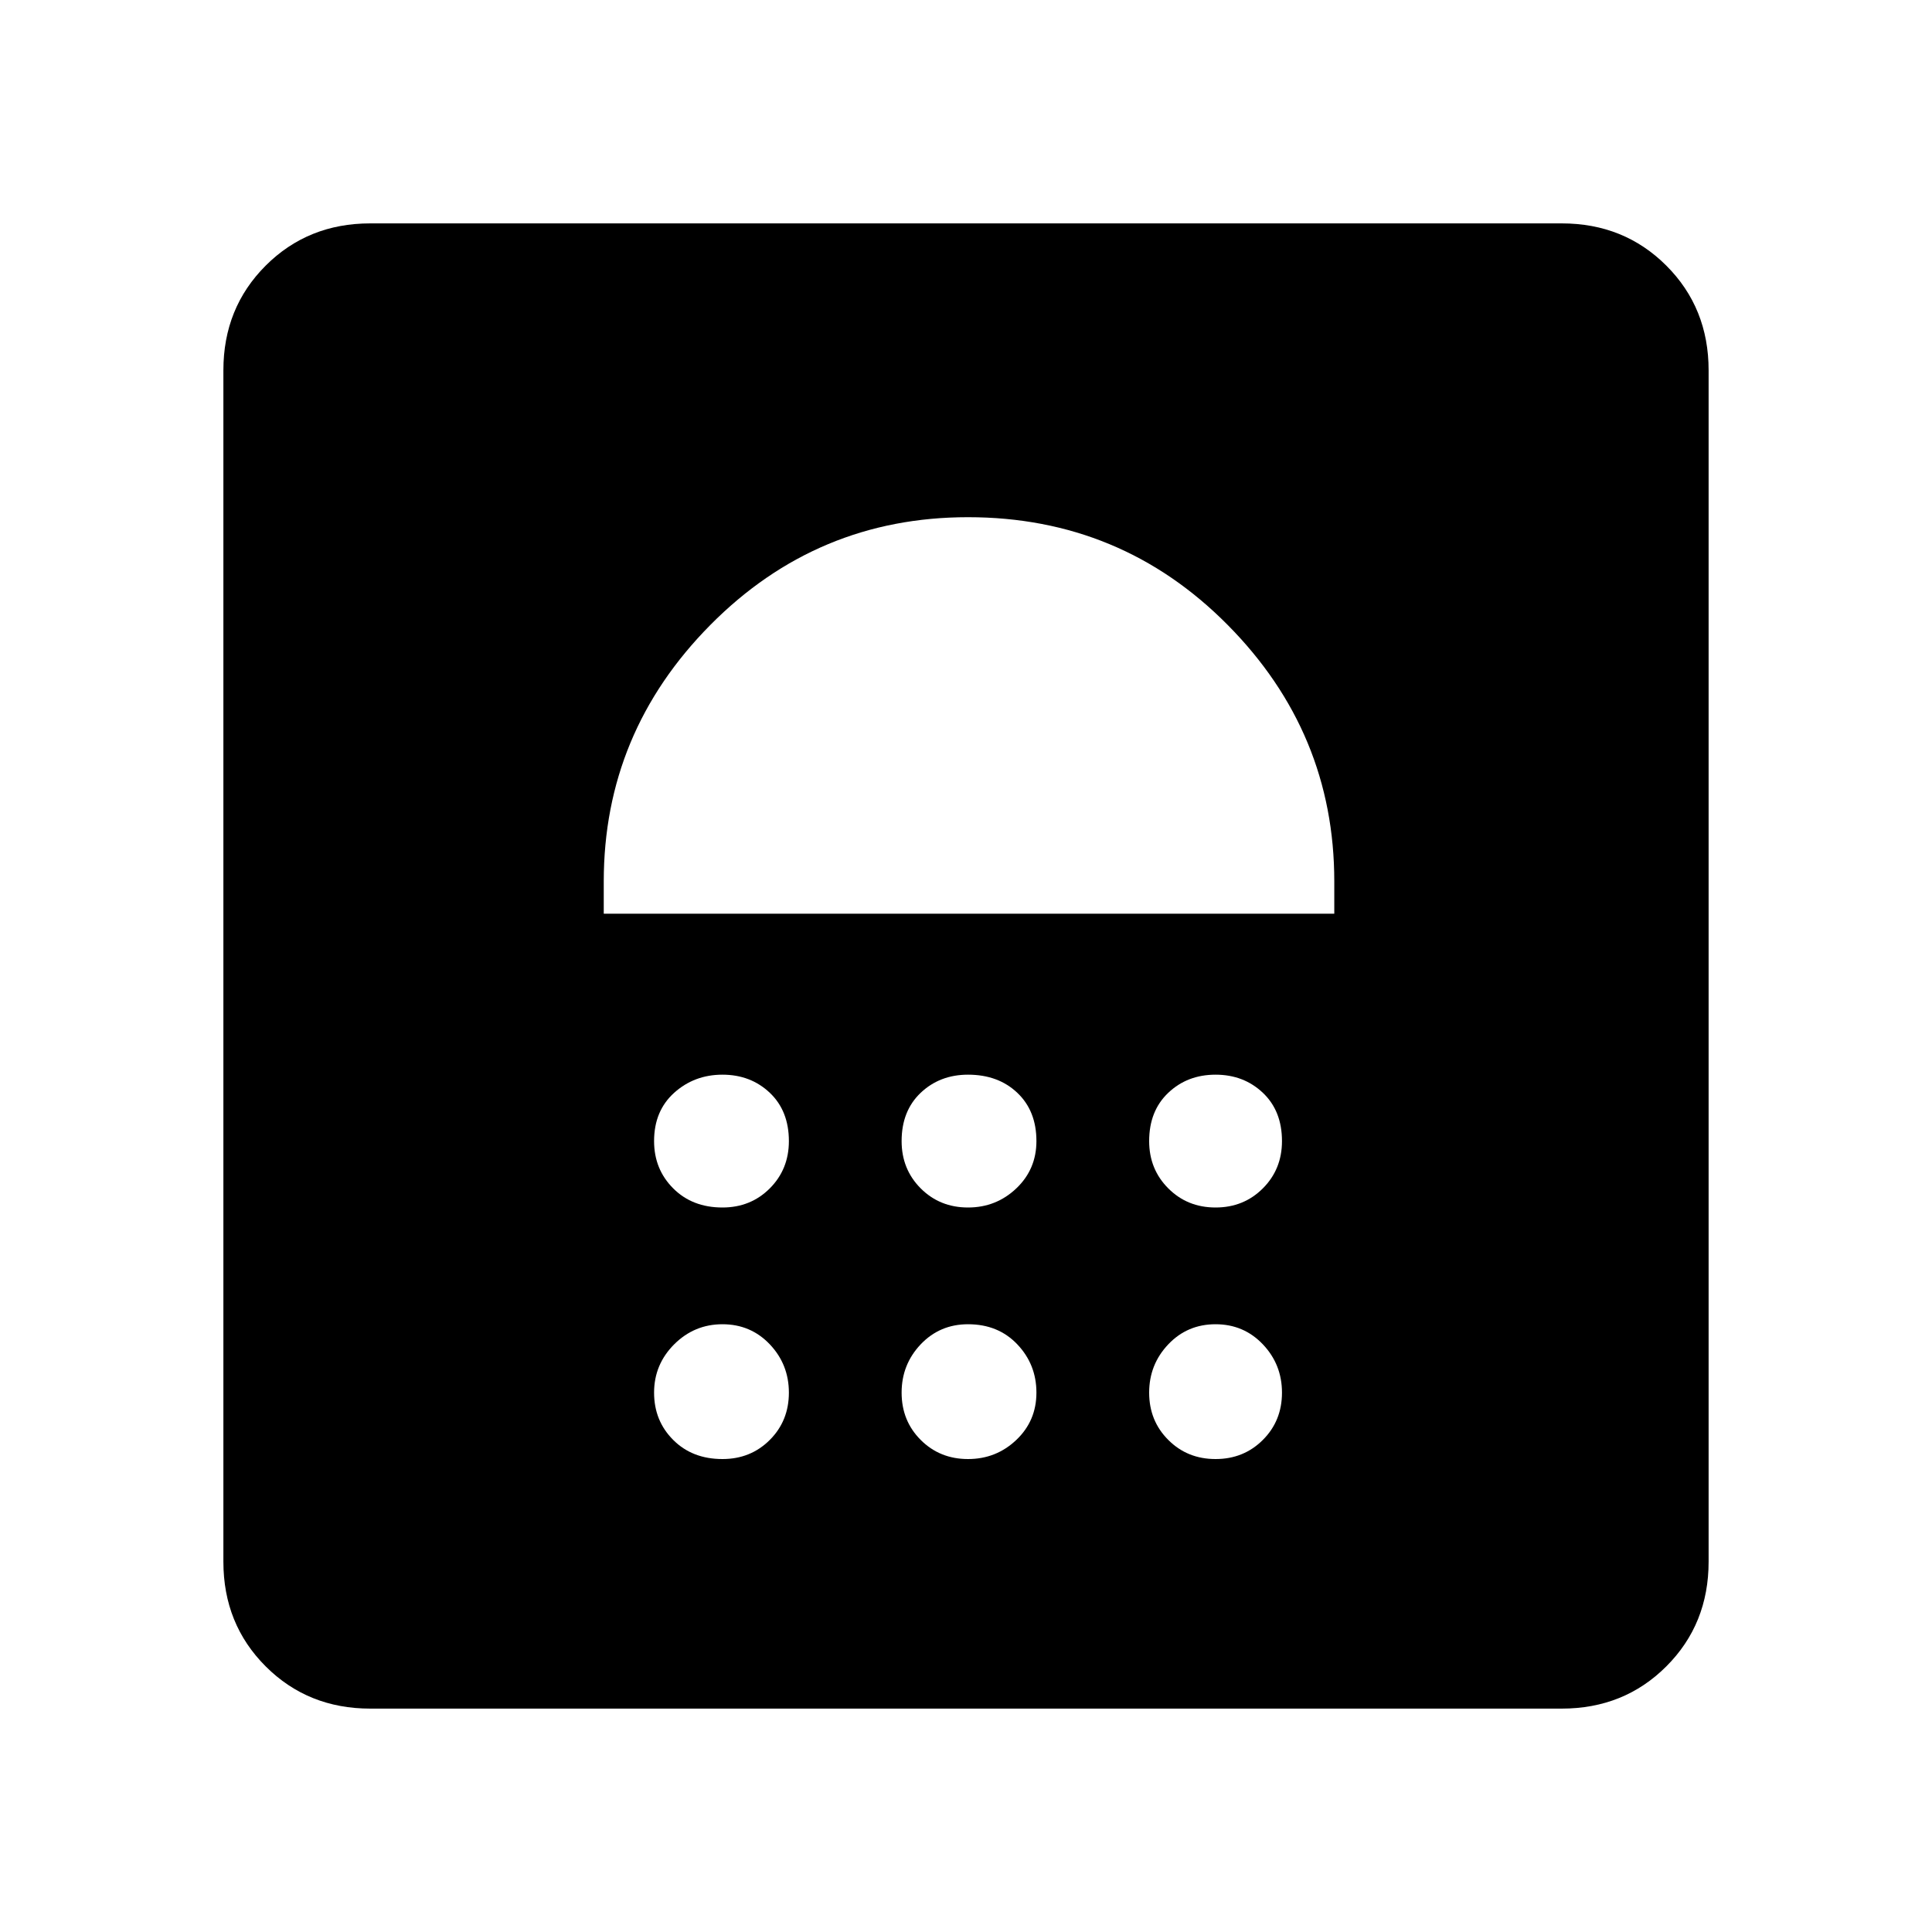 <svg xmlns="http://www.w3.org/2000/svg" height="40" width="40"><path d="M14.958 30.208q.584 0 .98-.396.395-.395.395-.979 0-.583-.395-1-.396-.416-.98-.416-.583 0-1 .416-.416.417-.416 1 0 .584.396.979.395.396 1.02.396Zm5.084 0q.583 0 1-.396.416-.395.416-.979 0-.583-.396-1-.395-.416-1.02-.416-.584 0-.98.416-.395.417-.395 1 0 .584.395.979.396.396.98.396Zm5.125 0q.583 0 .979-.396.396-.395.396-.979 0-.583-.396-1-.396-.416-.979-.416-.584 0-.979.416-.396.417-.396 1 0 .584.396.979.395.396.979.396ZM14.958 25q.584 0 .98-.396.395-.396.395-.979 0-.625-.395-1-.396-.375-.98-.375-.583 0-1 .375-.416.375-.416 1 0 .583.396.979.395.396 1.02.396Zm5.084 0q.583 0 1-.396.416-.396.416-.979 0-.625-.396-1-.395-.375-1.02-.375-.584 0-.98.375-.395.375-.395 1 0 .583.395.979.396.396.98.396Zm5.125 0q.583 0 .979-.396t.396-.979q0-.625-.396-1t-.979-.375q-.584 0-.979.375-.396.375-.396 1 0 .583.396.979.395.396.979.396ZM12.5 18.917h15.125v-.667q0-3.083-2.208-5.312-2.209-2.23-5.375-2.23-3.125 0-5.334 2.23Q12.5 15.167 12.5 18.25Zm7.542-6.667ZM7.667 35.375q-1.292 0-2.167-.875-.875-.875-.875-2.167V7.667q0-1.292.875-2.167.875-.875 2.167-.875h24.666q1.292 0 2.167.875.875.875.875 2.167v24.666q0 1.292-.875 2.167-.875.875-2.167.875Z"/></svg>